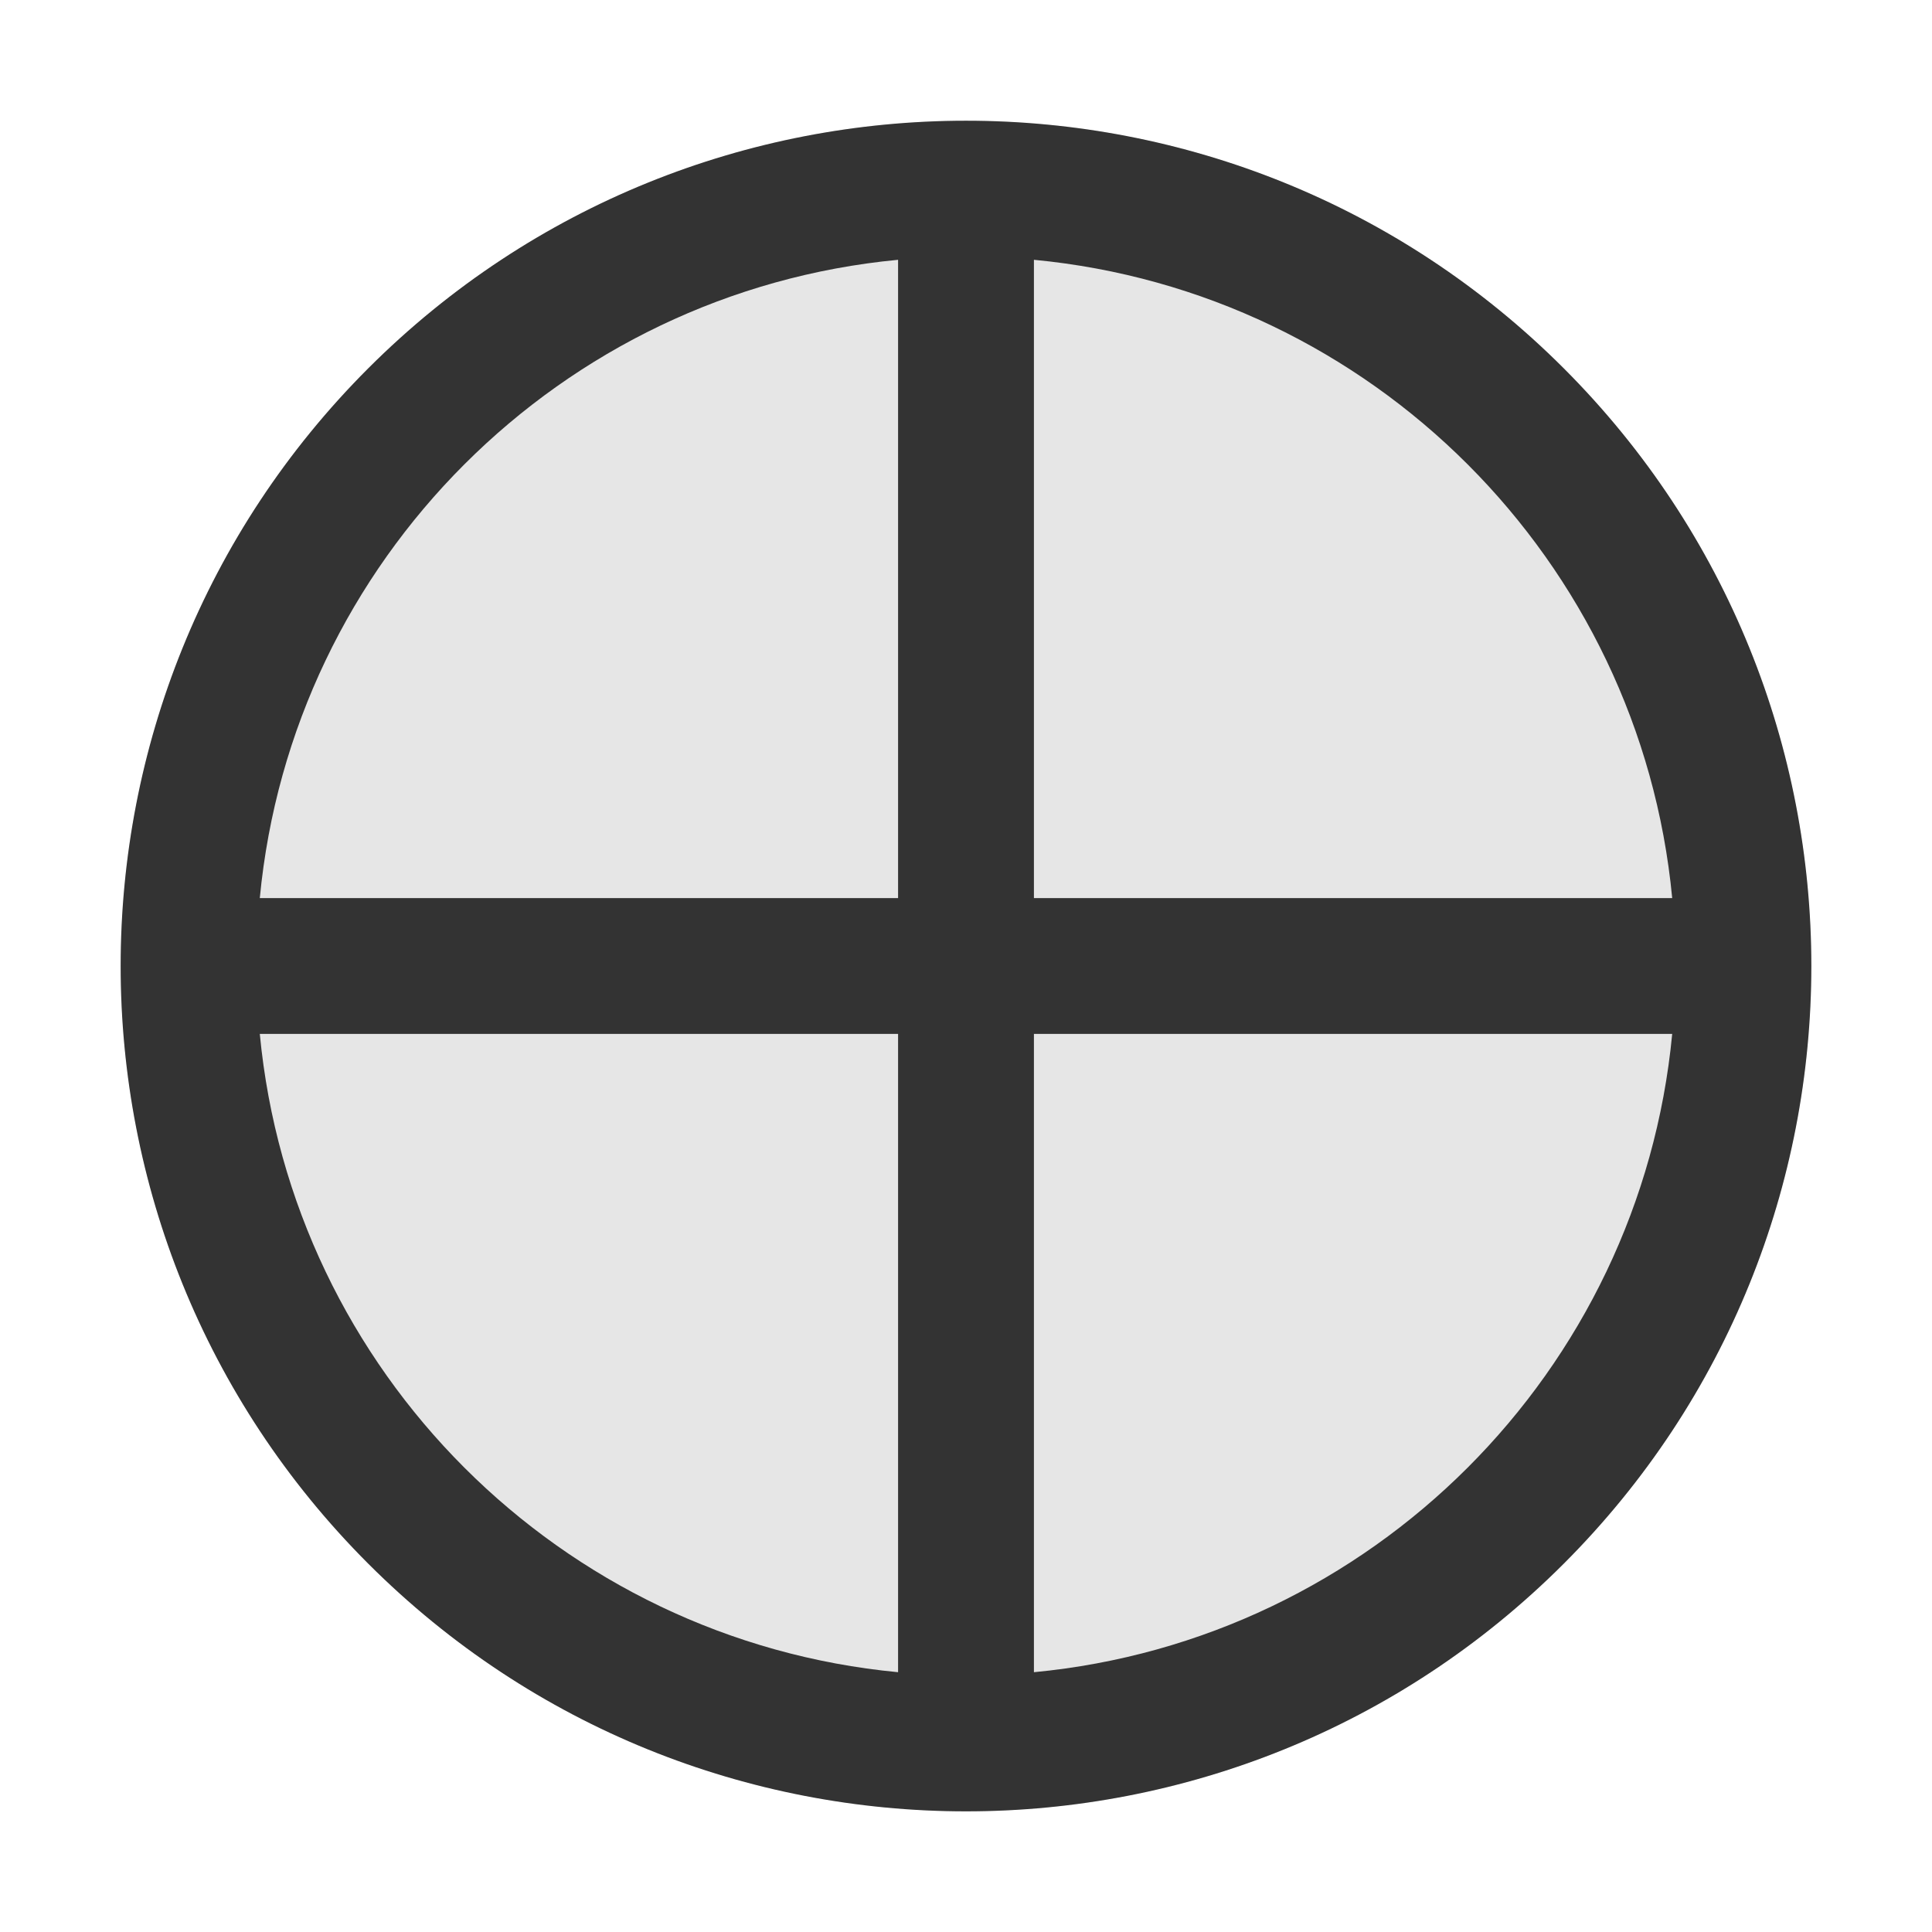 <?xml version="1.0" encoding="utf-8"?>
<!-- Generator: Adobe Illustrator 25.2.3, SVG Export Plug-In . SVG Version: 6.00 Build 0)  -->
<svg version="1.1" id="icon" xmlns="http://www.w3.org/2000/svg" xmlns:xlink="http://www.w3.org/1999/xlink" x="0px" y="0px"
	 viewBox="0 0 1024 1024" enable-background="new 0 0 1024 1024" xml:space="preserve">
<circle fill="#E6E6E6" cx="512" cy="512" r="448"/>
<path fill="#333333" d="M195.2,195.2c-175,175-175,458.6,0,633.6s458.6,175,633.6,0s175-458.6,0-633.6S370.2,20.3,195.2,195.2z
	 M476,137.7V476H137.7C154.7,297,297.1,154.7,476,137.7z M137.7,548H476v338.3C297,869.3,154.7,726.9,137.7,548z M548,886.3V548
	h338.3C869.3,727,726.9,869.3,548,886.3z M886.3,476H548V137.7C727,154.7,869.3,297.1,886.3,476z"/>
</svg>
